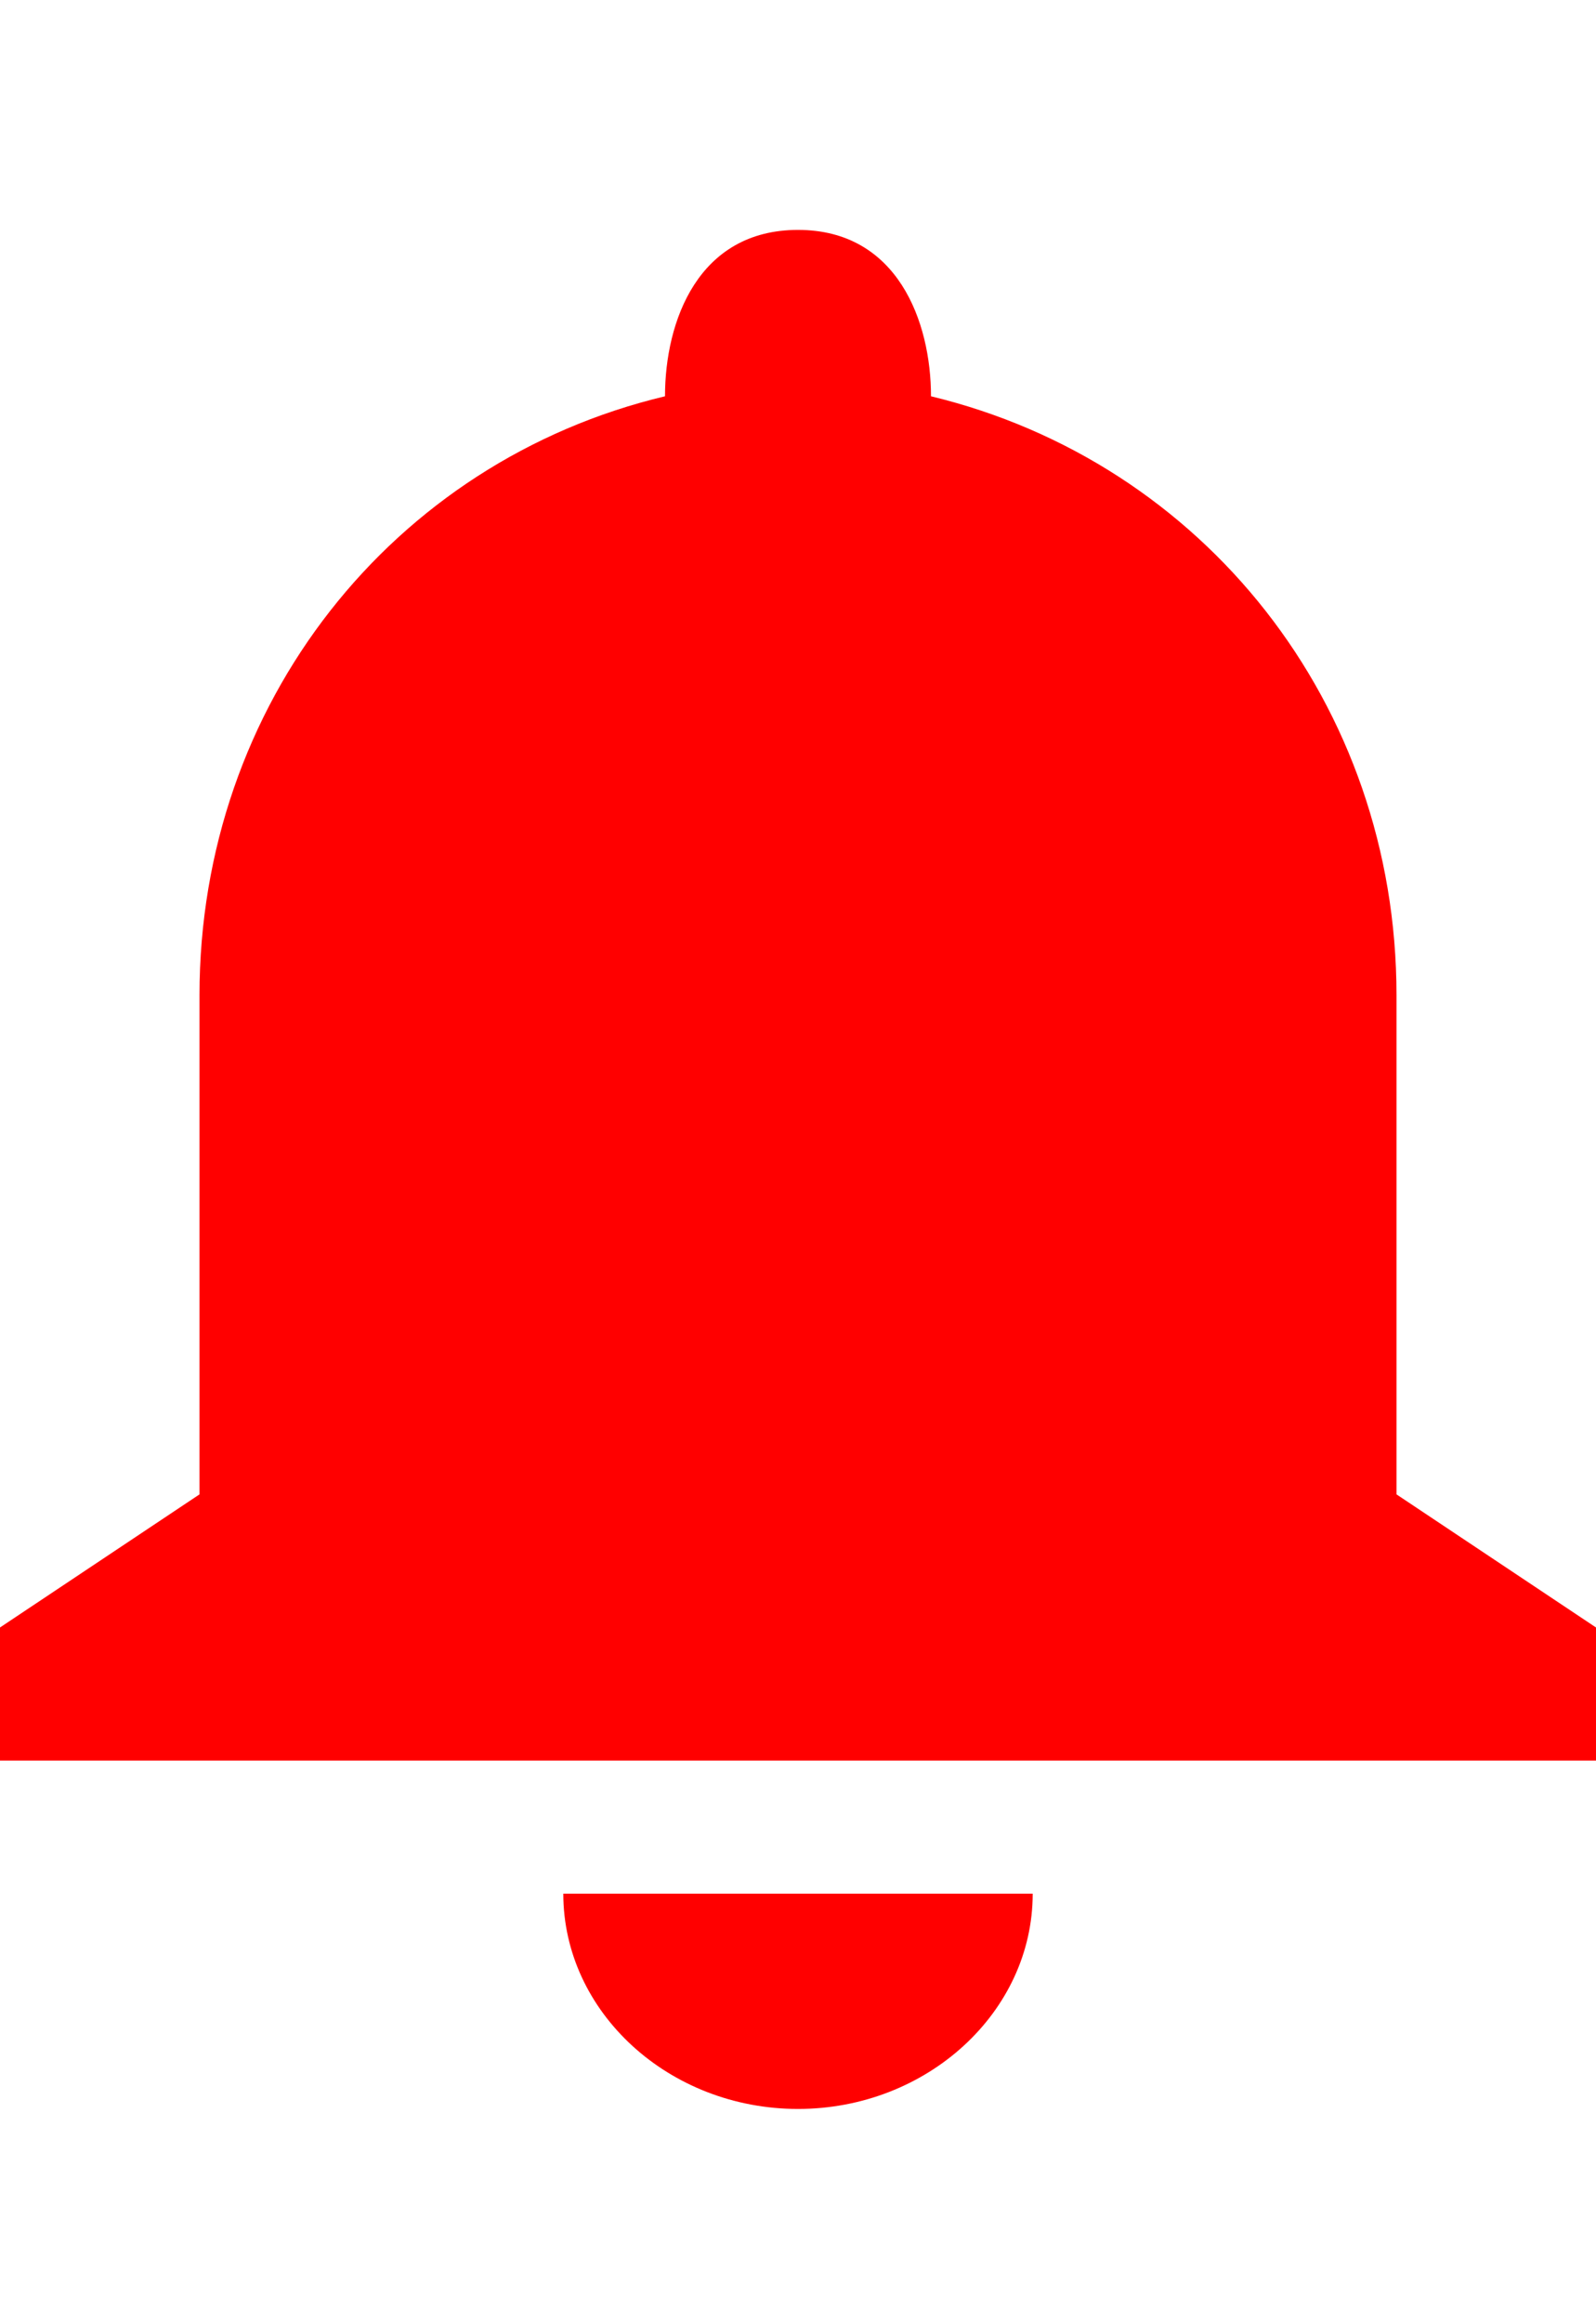 <svg height="32" viewBox="0 0 18 22" width="22" xmlns="http://www.w3.org/2000/svg"><path d="m14.647 20.25h-5.294c0 1.335 1.191 2.426 2.647 2.426s2.647-1.092 2.647-2.426zm4.103-4.5v-5.625c0-3.282-2.179-6.009-5.25-6.75 0-.838-.375-1.875-1.5-1.875s-1.5 1.028-1.5 1.875c-3.071.732-5.25 3.468-5.25 6.75v5.625l-2.25 1.5v1.5h18v-1.5z" fill="#f00" fill-rule="evenodd" transform="translate(-3 -1)"/></svg>